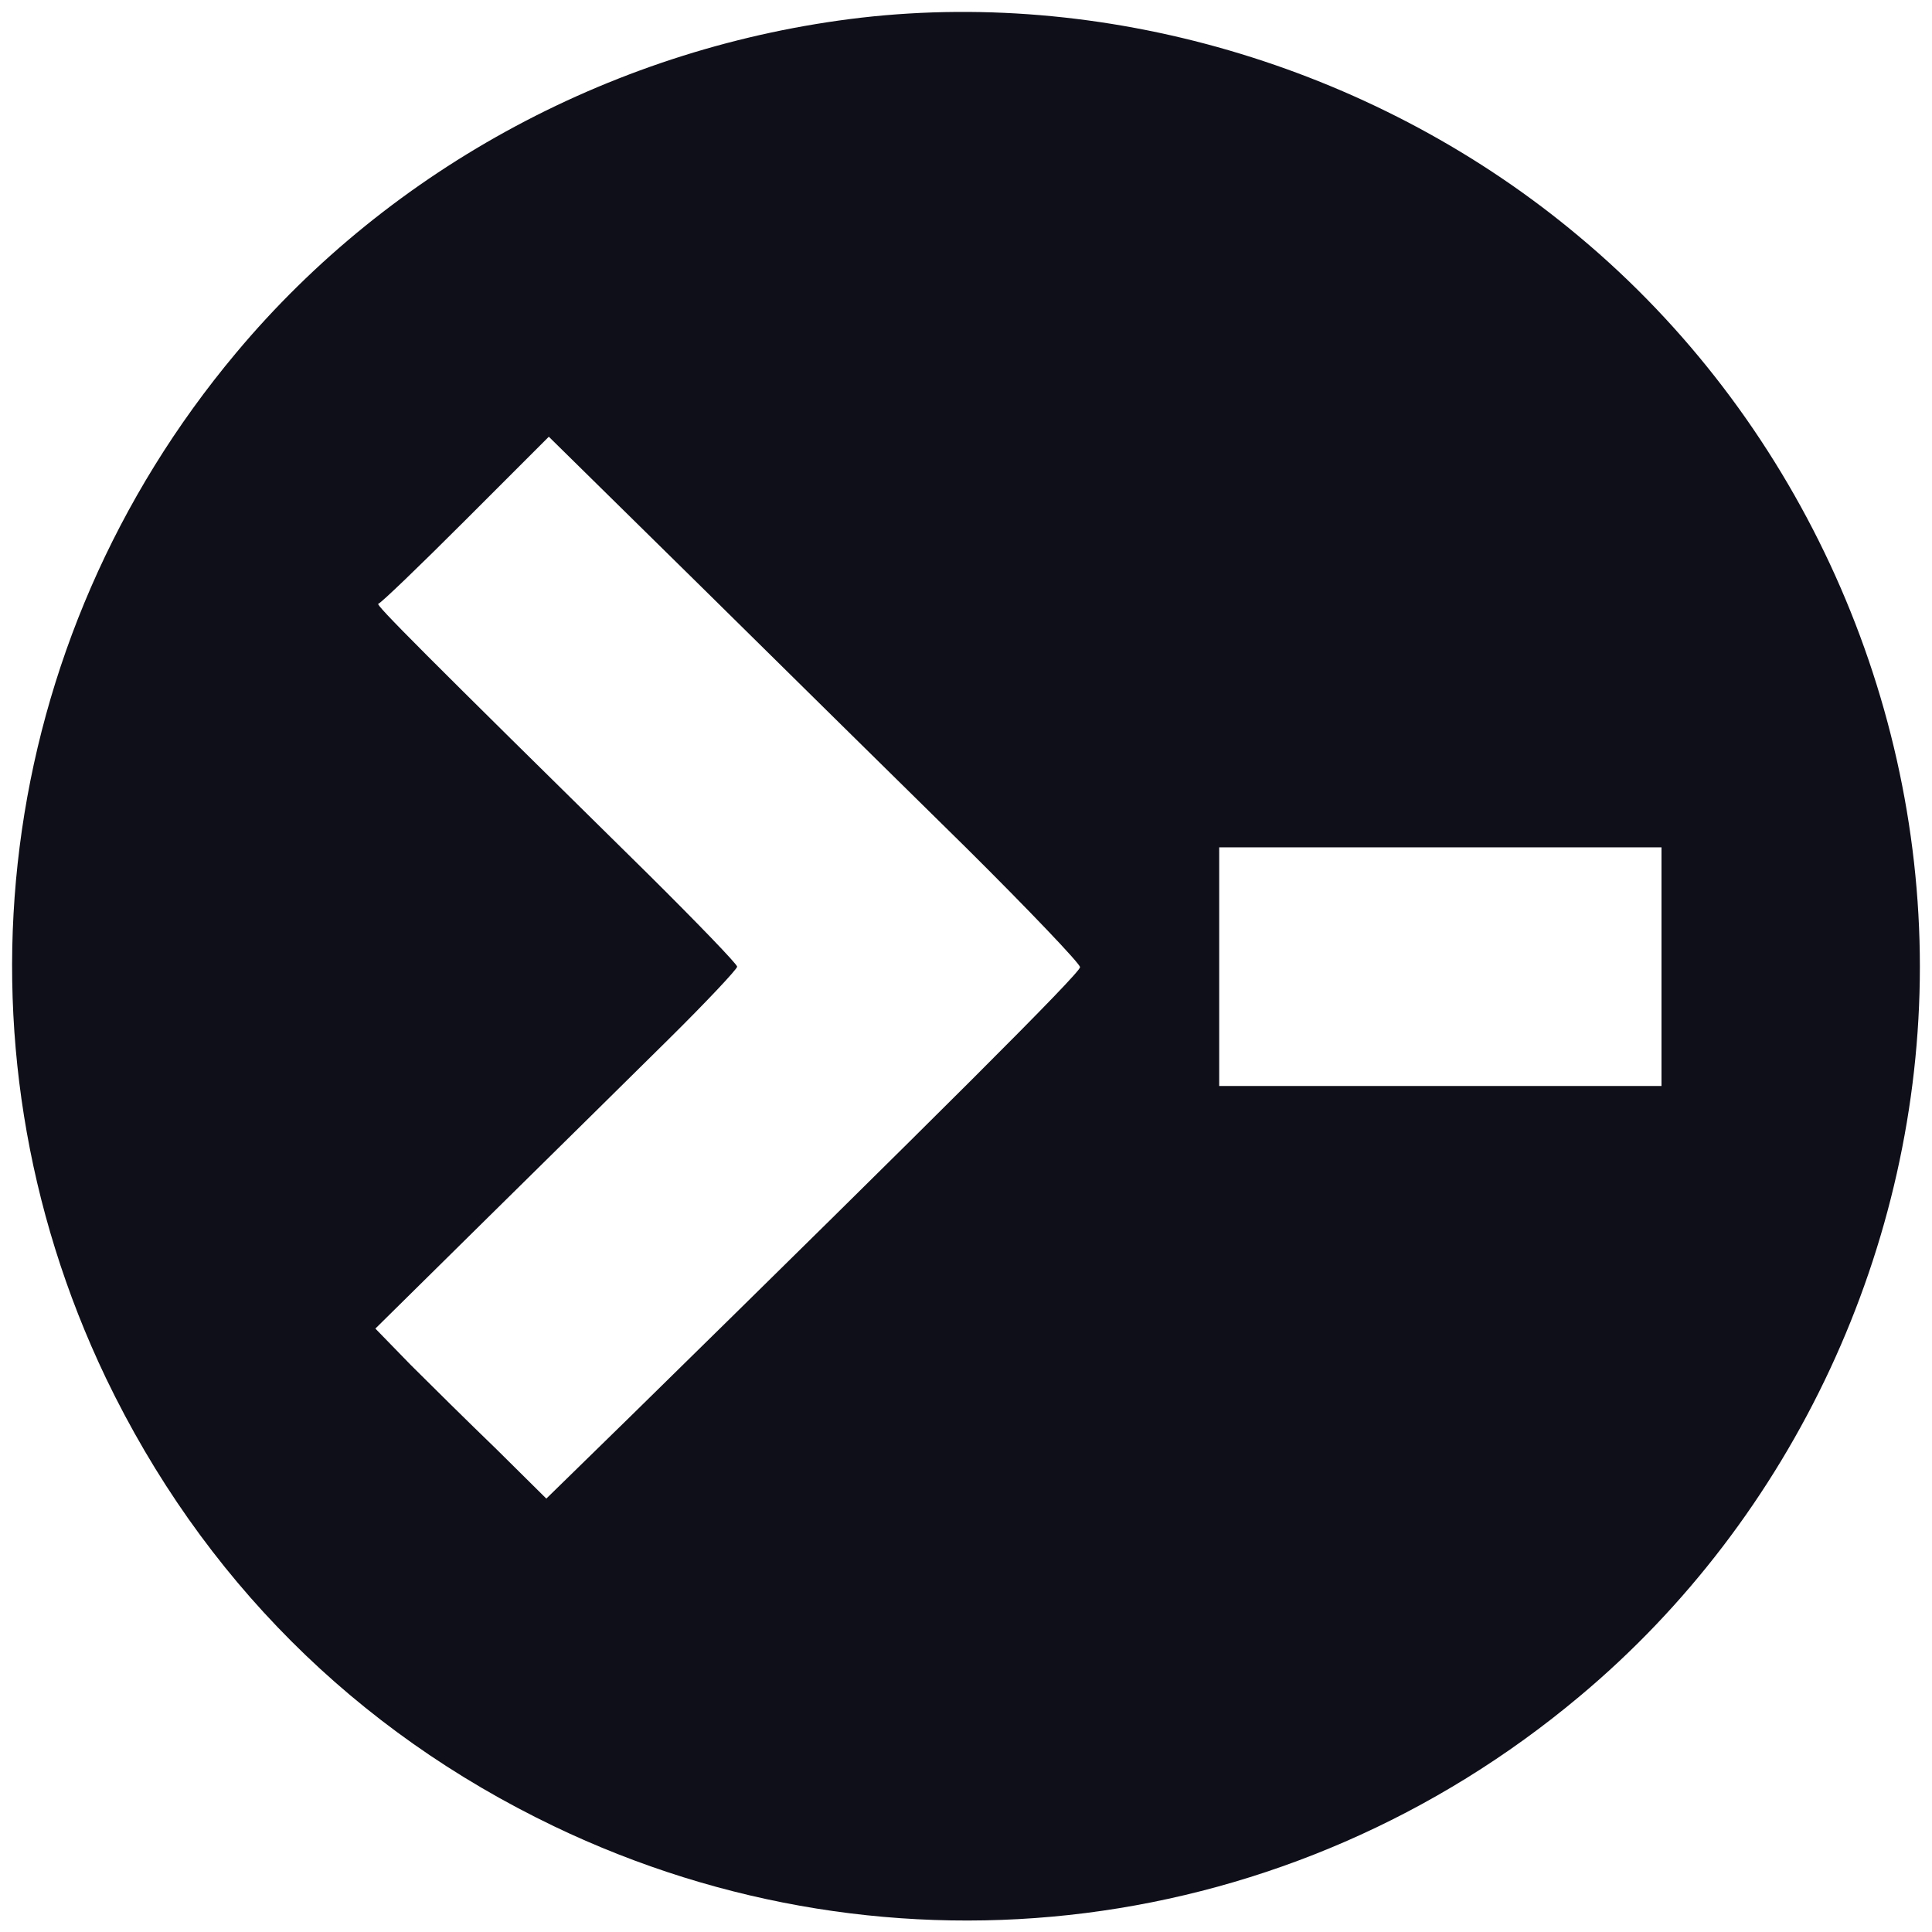 <svg width="58" height="58" viewBox="0 0 58 58" fill="none" xmlns="http://www.w3.org/2000/svg">
<path d="M25.86 0.53C18.549 1.381 11.761 5.007 7.092 10.589C-0.174 19.259 -1.68 31.214 3.183 41.377C6.062 47.361 10.657 51.958 16.625 54.823C26.799 59.704 38.749 58.196 47.417 50.928C53.847 45.556 57.636 37.407 57.636 29.02C57.636 20.633 53.847 12.484 47.417 7.111C41.45 2.097 33.438 -0.336 25.86 0.53ZM29.007 25.453C30.887 27.319 32.424 28.93 32.424 29.035C32.424 29.214 28.232 33.392 18.937 42.511L16.401 44.989L14.909 43.511C14.074 42.705 12.925 41.571 12.328 40.974L11.269 39.885L14.611 36.586C16.461 34.766 18.907 32.348 20.056 31.214C21.19 30.094 22.13 29.094 22.13 29.02C22.13 28.945 20.921 27.692 19.445 26.229C12.716 19.603 11.239 18.125 11.358 18.125C11.418 18.125 12.597 16.991 13.969 15.618L16.476 13.111L21.041 17.603C23.532 20.065 27.128 23.602 29.007 25.453ZM49.879 29.02V32.602H43.24H36.601V29.02V25.438H43.24H49.879V29.02Z" fill="#0F0F19"/>
</svg>
